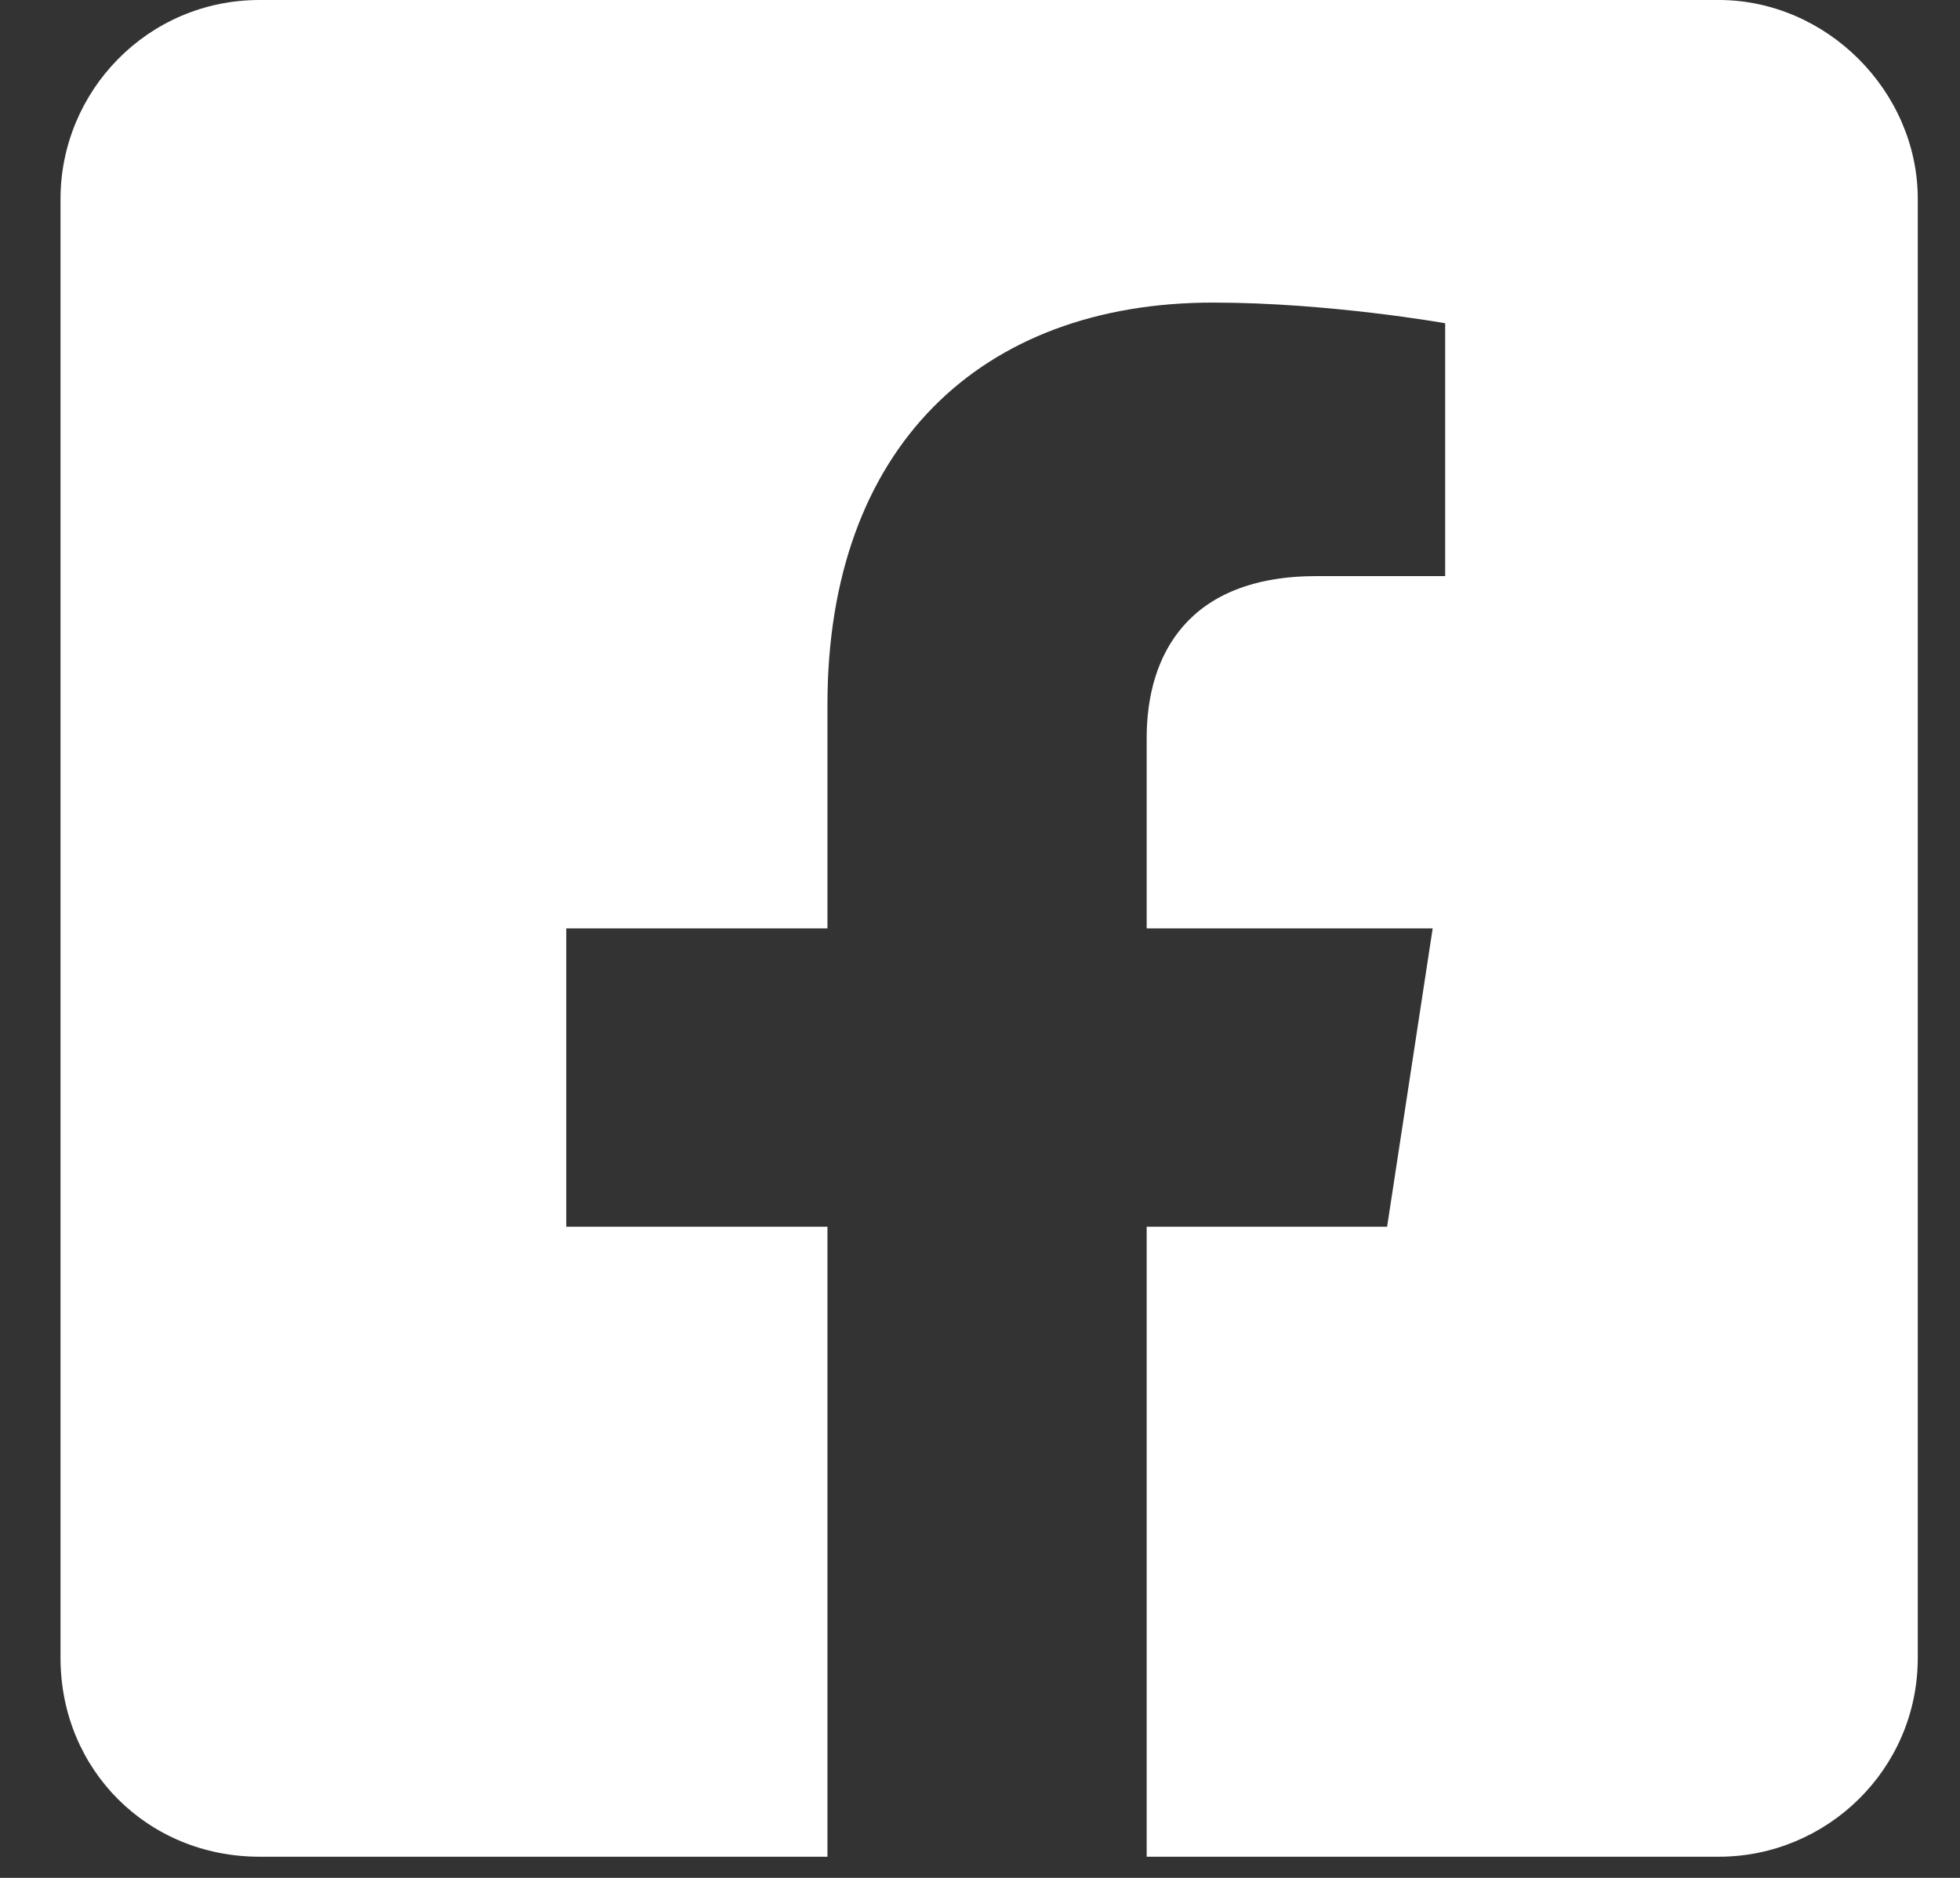   <svg
    width='24'
    height='23'
    viewBox='0 0 24 23'
    fill='none'
    xmlns='http://www.w3.org/2000/svg'
  >
    <rect x="0" y="0" width="24" height="23" fill="#333333" stroke="none"/>
    <path
      d='M21.046 0H3.178C1.807 0 0.741 1.117 0.741 2.437V20.305C0.741 21.675 1.807 22.741 3.178 22.741H10.132V15.025H6.934V11.371H10.132V8.63C10.132 5.482 12.01 3.706 14.853 3.706C16.274 3.706 17.696 3.959 17.696 3.959V7.056H16.122C14.549 7.056 14.041 8.02 14.041 9.036V11.371H17.543L16.985 15.025H14.041V22.741H21.046C22.366 22.741 23.483 21.675 23.483 20.305V2.437C23.483 1.117 22.366 0 21.046 0Z'
      fill='white'
    />
  </svg>
